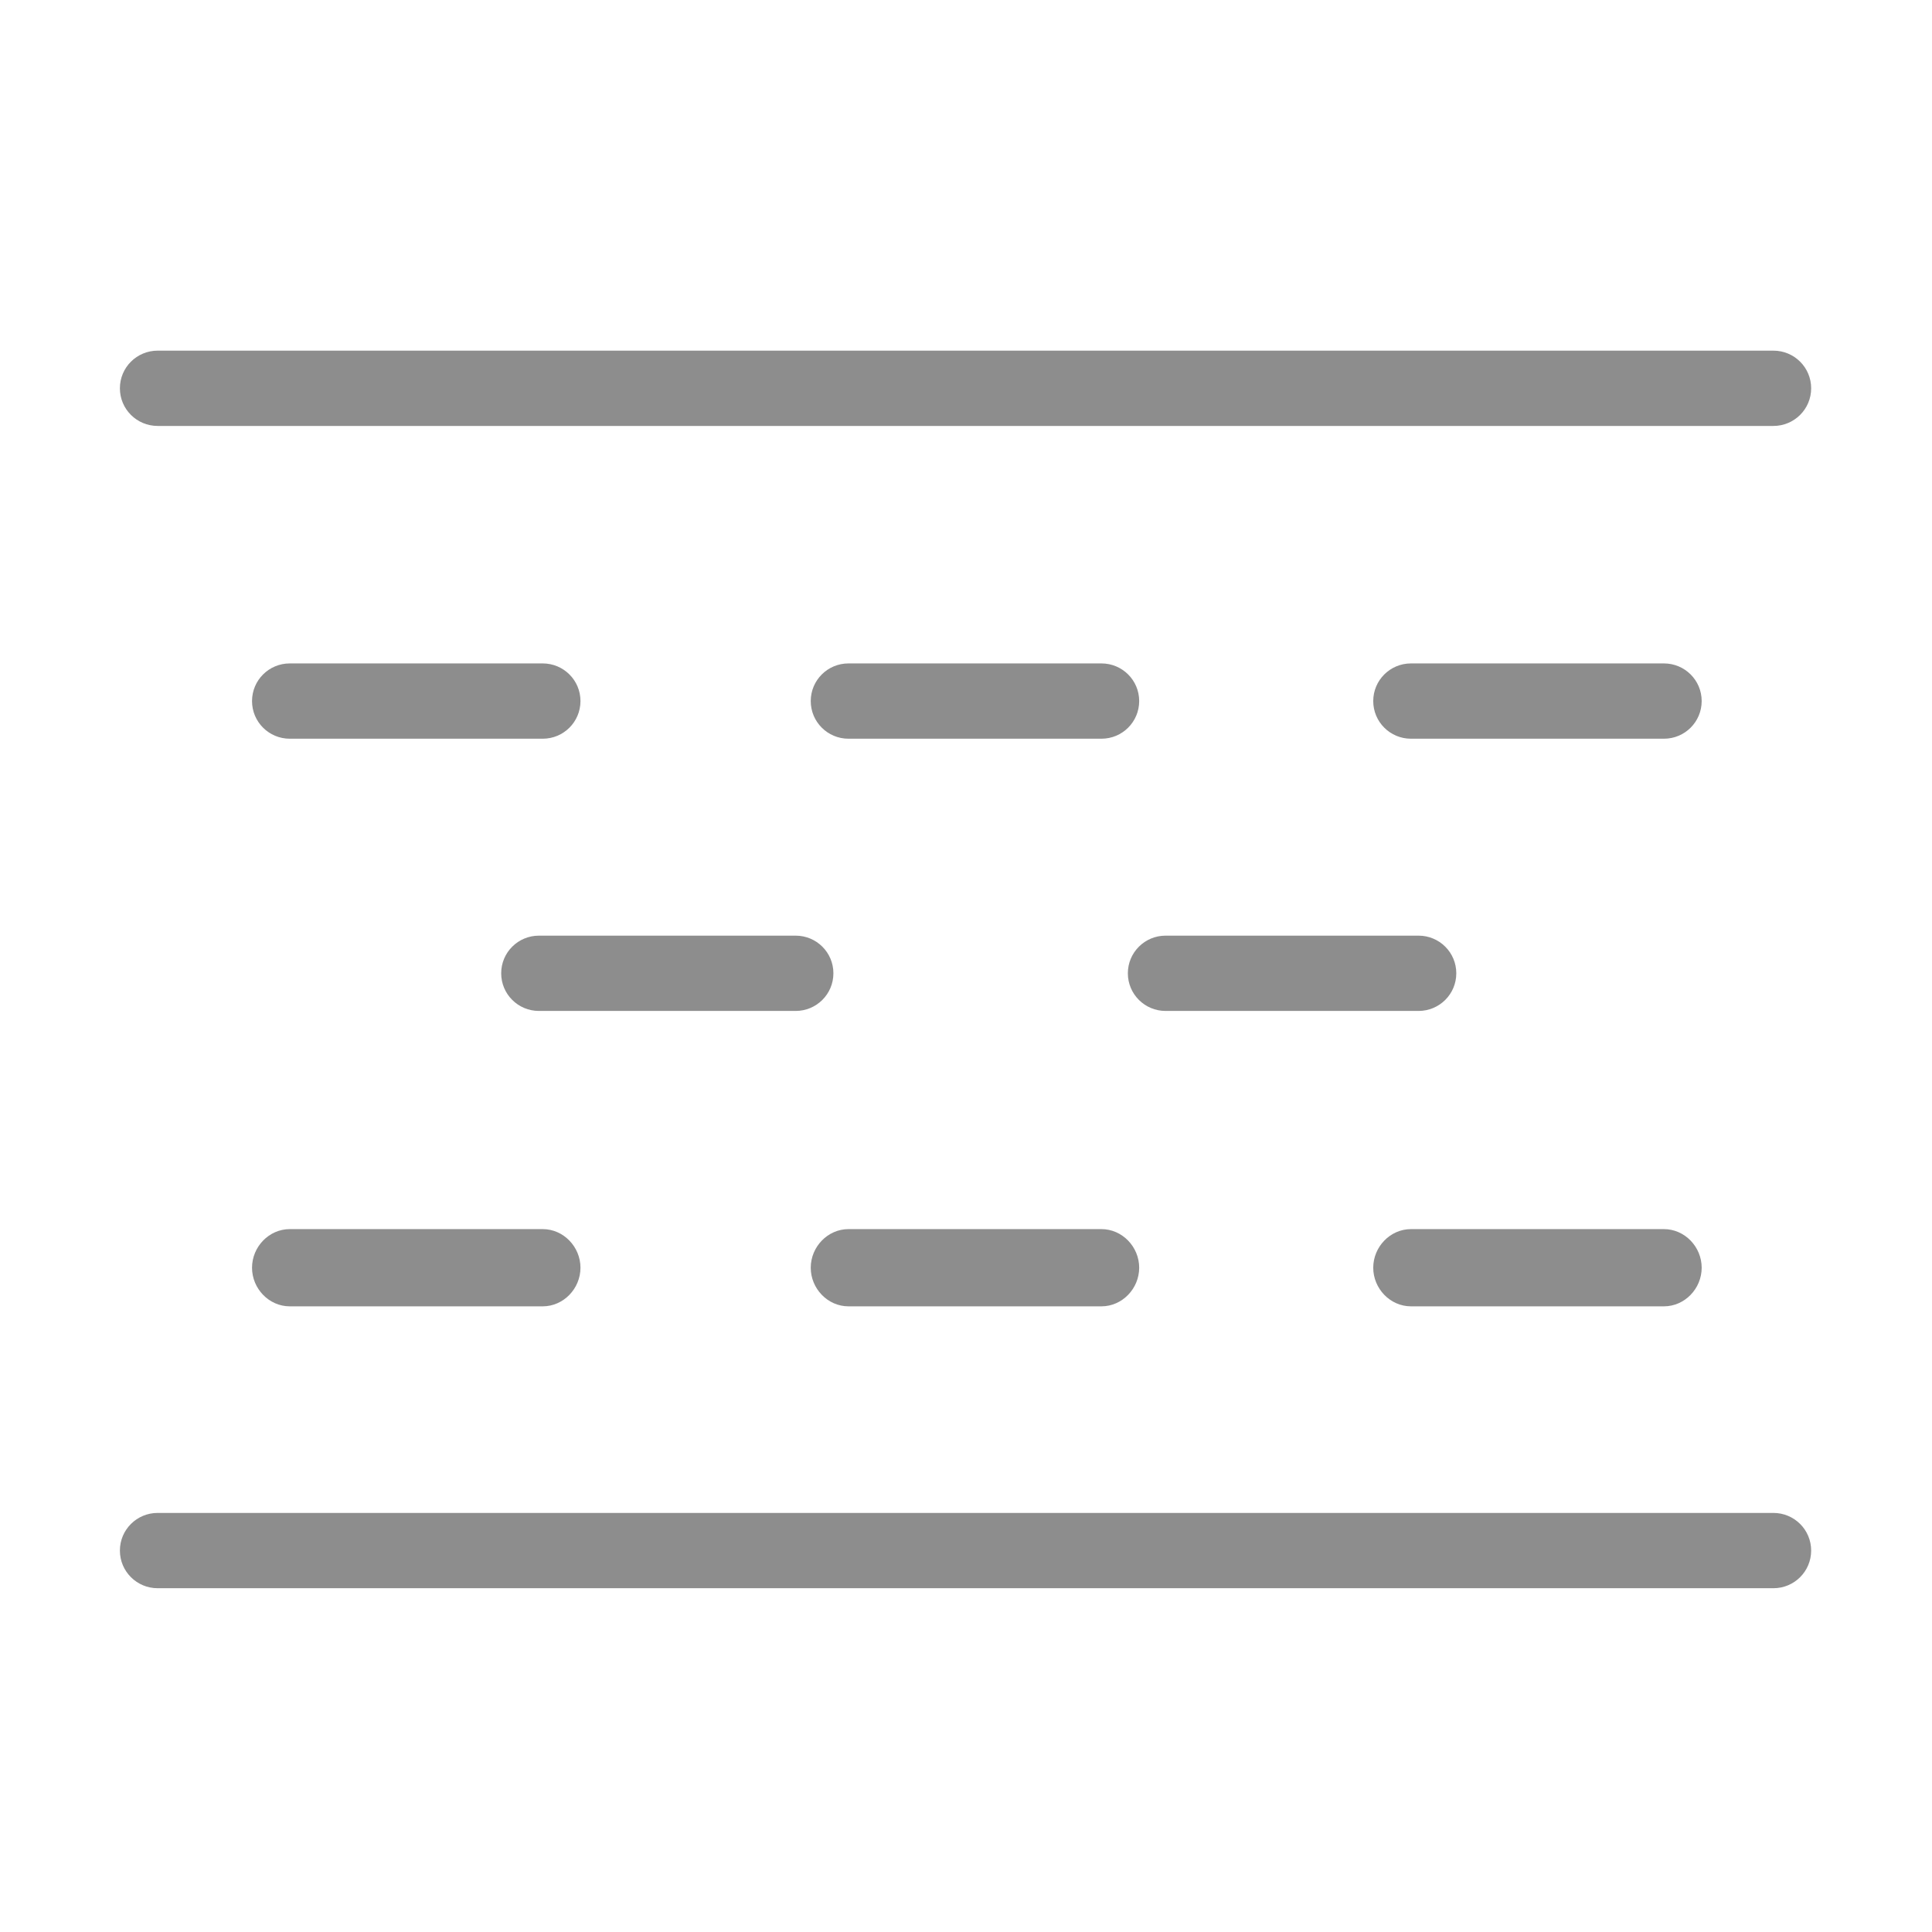 <?xml version="1.0" standalone="no"?><!DOCTYPE svg PUBLIC "-//W3C//DTD SVG 1.1//EN" "http://www.w3.org/Graphics/SVG/1.1/DTD/svg11.dtd"><svg t="1641441390147" class="icon" viewBox="0 0 1024 1024" version="1.1" xmlns="http://www.w3.org/2000/svg" p-id="6602" xmlns:xlink="http://www.w3.org/1999/xlink" width="200" height="200"><defs><style type="text/css"></style></defs><path d="M939.941 225.759 83.559 225.759c-11.051 0-20.009-8.904-20.009-19.954s8.958-19.954 20.009-19.954l856.382 0c11.05 0 20.009 8.904 20.009 19.954S950.99 225.759 939.941 225.759z" p-id="6603" fill="#8d8d8d"></path><path d="M939.941 841.789 83.559 841.789c-11.051 0-20.009-8.905-20.009-19.954 0-11.05 8.958-19.954 20.009-19.954l856.382 0c11.05 0 20.009 8.905 20.009 19.954C959.949 832.885 950.99 841.789 939.941 841.789z" p-id="6604" fill="#8d8d8d"></path><path d="M287.649 391.534 153.59 391.534c-11.051 0-20.009-8.904-20.009-19.954s8.958-19.954 20.009-19.954l134.06 0c11.05 0 20.009 8.904 20.009 19.954S298.7 391.534 287.649 391.534z" p-id="6605" fill="#8d8d8d"></path><path d="M583.782 391.534 449.722 391.534c-11.05 0-20.009-8.904-20.009-19.954s8.959-19.954 20.009-19.954l134.06 0c11.05 0 20.009 8.904 20.009 19.954S594.832 391.534 583.782 391.534z" p-id="6606" fill="#8d8d8d"></path><path d="M881.915 391.534 747.855 391.534c-11.05 0-20.009-8.904-20.009-19.954s8.959-19.954 20.009-19.954l134.06 0c11.05 0 20.009 8.904 20.009 19.954S892.965 391.534 881.915 391.534z" p-id="6607" fill="#8d8d8d"></path><path d="M287.649 692.386 153.59 692.386c-11.051 0-20.009-9.416-20.009-20.466 0-11.05 8.958-20.466 20.009-20.466l134.06 0c11.05 0 20.009 9.416 20.009 20.466C307.659 682.971 298.7 692.386 287.649 692.386z" p-id="6608" fill="#8d8d8d"></path><path d="M583.782 692.386 449.722 692.386c-11.05 0-20.009-9.416-20.009-20.466 0-11.05 8.959-20.466 20.009-20.466l134.06 0c11.05 0 20.009 9.416 20.009 20.466C603.791 682.971 594.832 692.386 583.782 692.386z" p-id="6609" fill="#8d8d8d"></path><path d="M881.915 692.386 747.855 692.386c-11.05 0-20.009-9.416-20.009-20.466 0-11.05 8.959-20.466 20.009-20.466l134.06 0c11.05 0 20.009 9.416 20.009 20.466C901.924 682.971 892.965 692.386 881.915 692.386z" p-id="6610" fill="#8d8d8d"></path><path d="M421.71 535.821 285.649 535.821c-11.05 0-20.009-8.905-20.009-19.954s8.959-19.954 20.009-19.954l136.061 0c11.05 0 20.009 8.905 20.009 19.954S432.759 535.821 421.71 535.821z" p-id="6611" fill="#8d8d8d"></path><path d="M751.857 535.821 617.797 535.821c-11.05 0-20.009-8.905-20.009-19.954s8.959-19.954 20.009-19.954l134.06 0c11.05 0 20.009 8.905 20.009 19.954S762.906 535.821 751.857 535.821z" p-id="6612" fill="#8d8d8d"></path></svg>